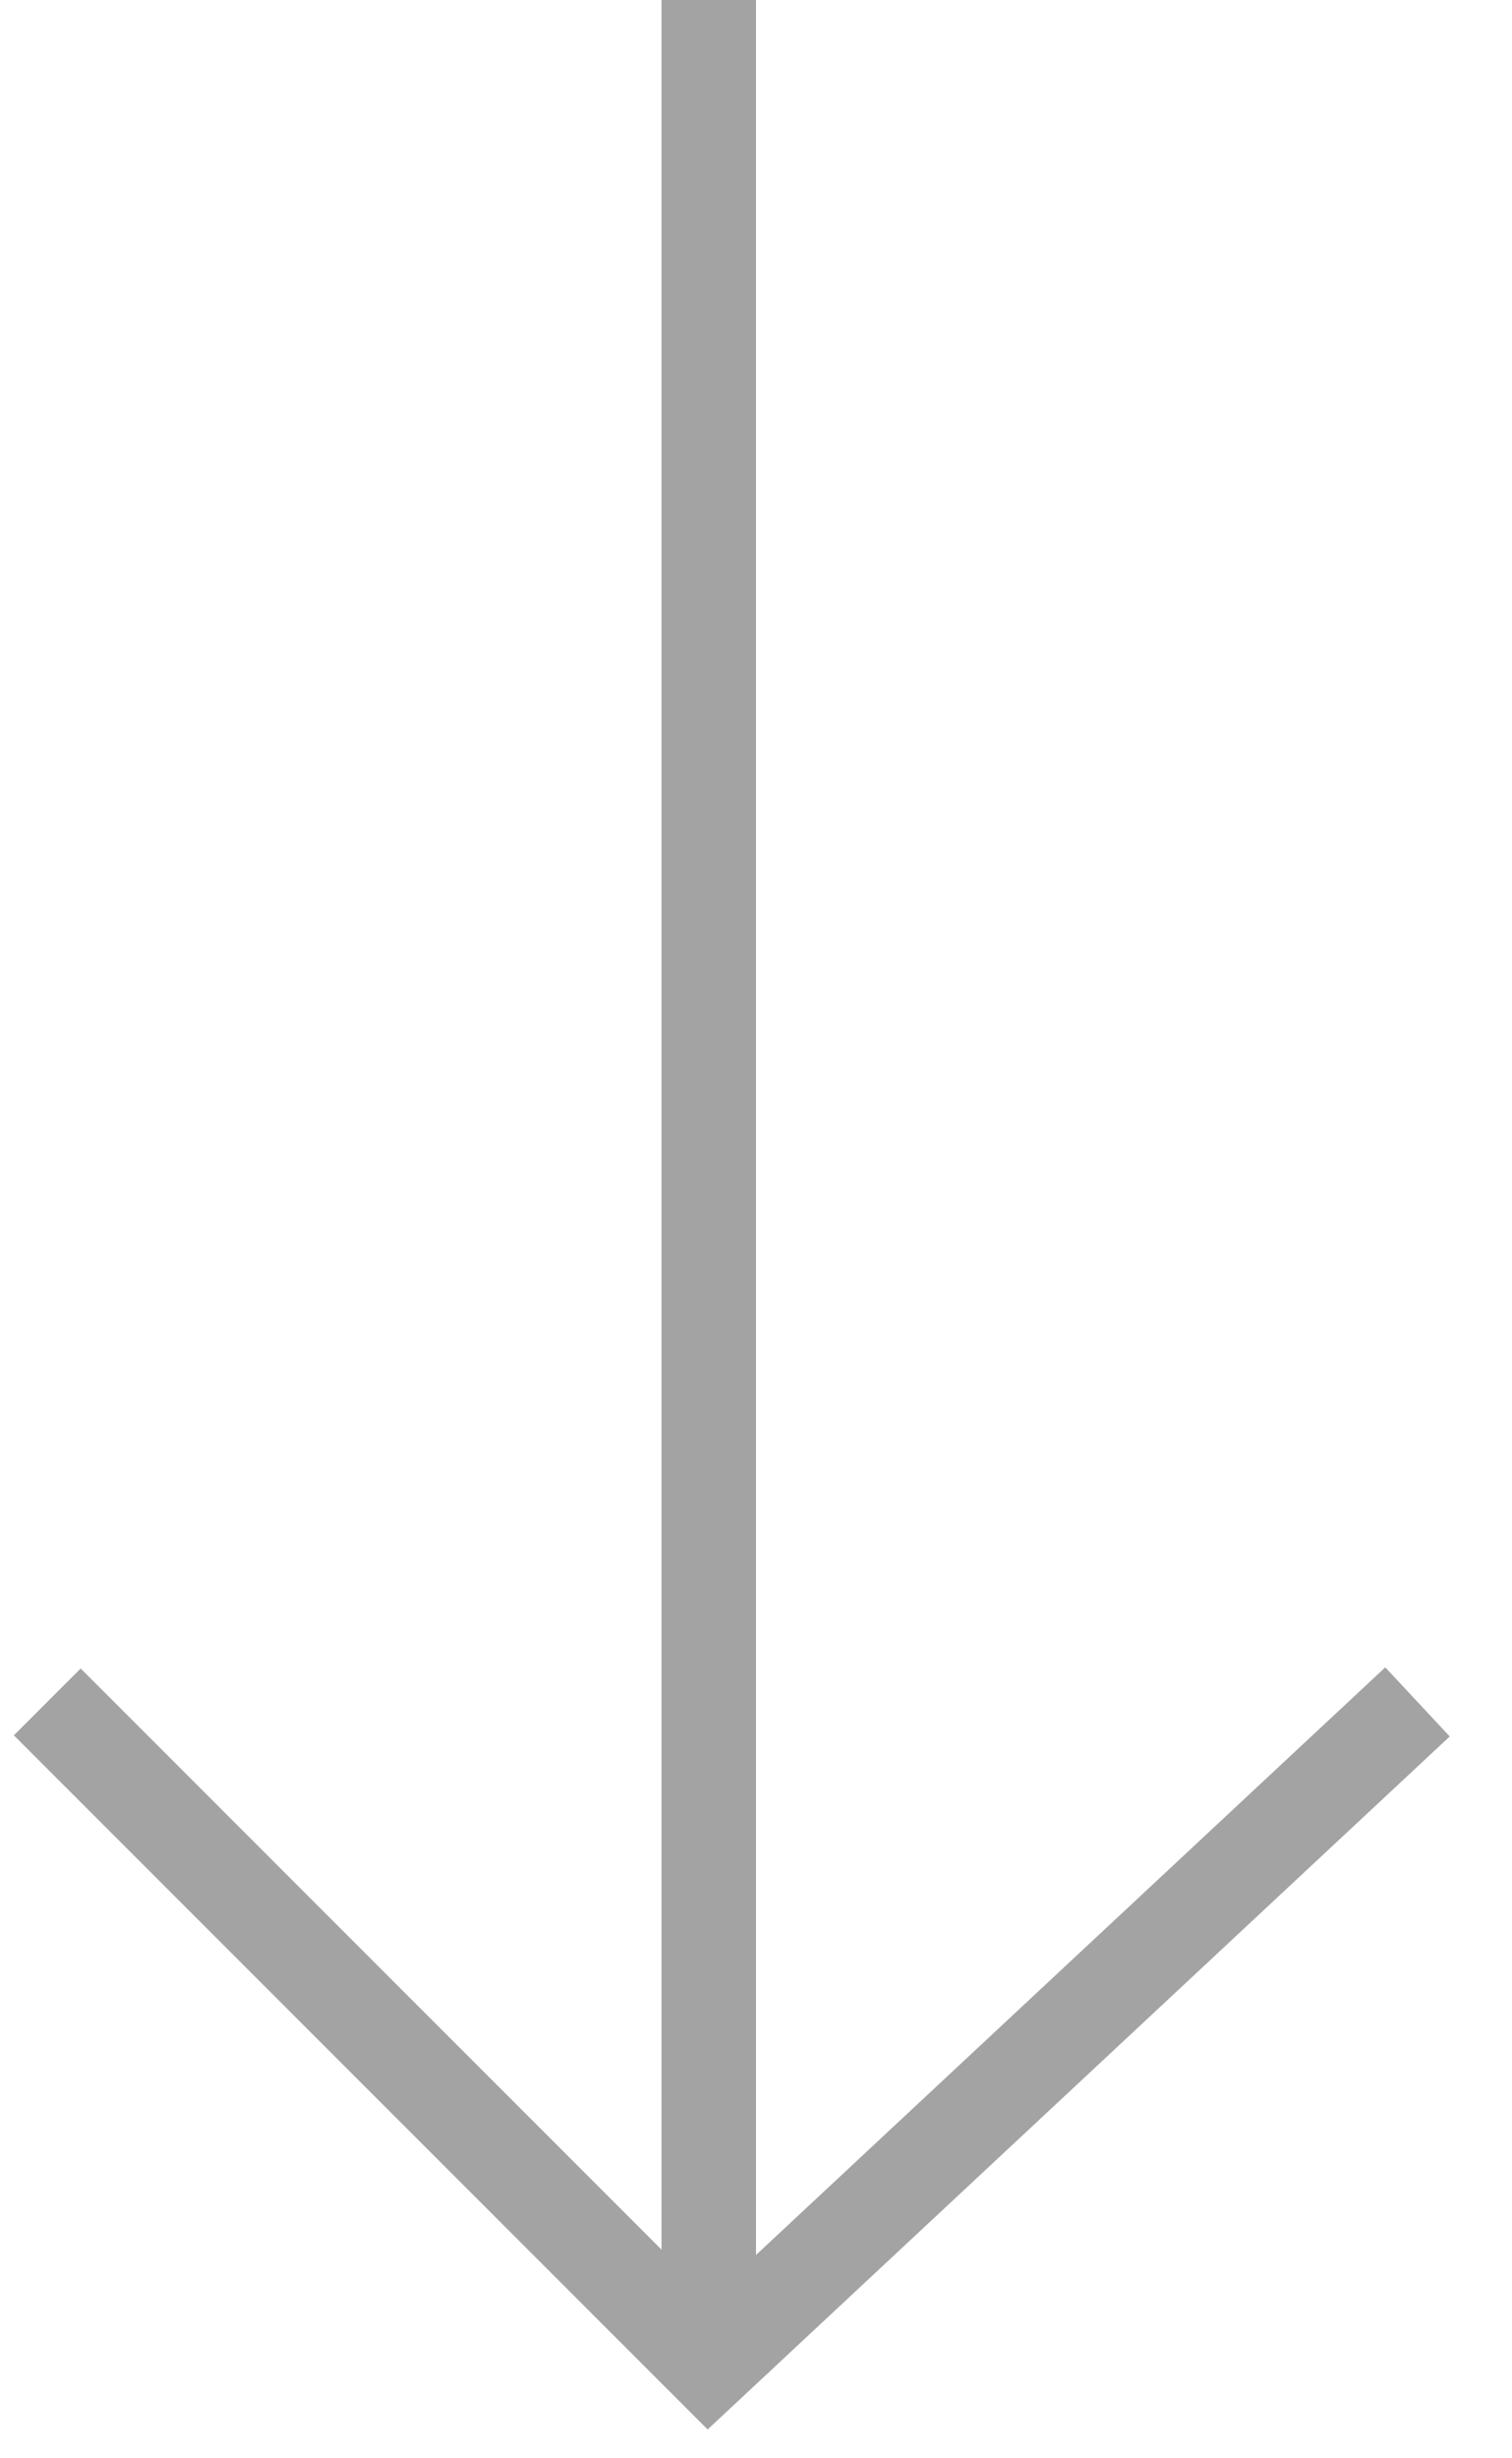 <svg width="16" height="26" viewBox="0 0 16 26" fill="none" xmlns="http://www.w3.org/2000/svg">
<line x1="7.5" y1="2.18557e-08" x2="7.5" y2="25" stroke="#A3A3A3"/>
<path d="M0.5 18L7.5 25L15 18" stroke="#A3A3A3"/>
</svg>
